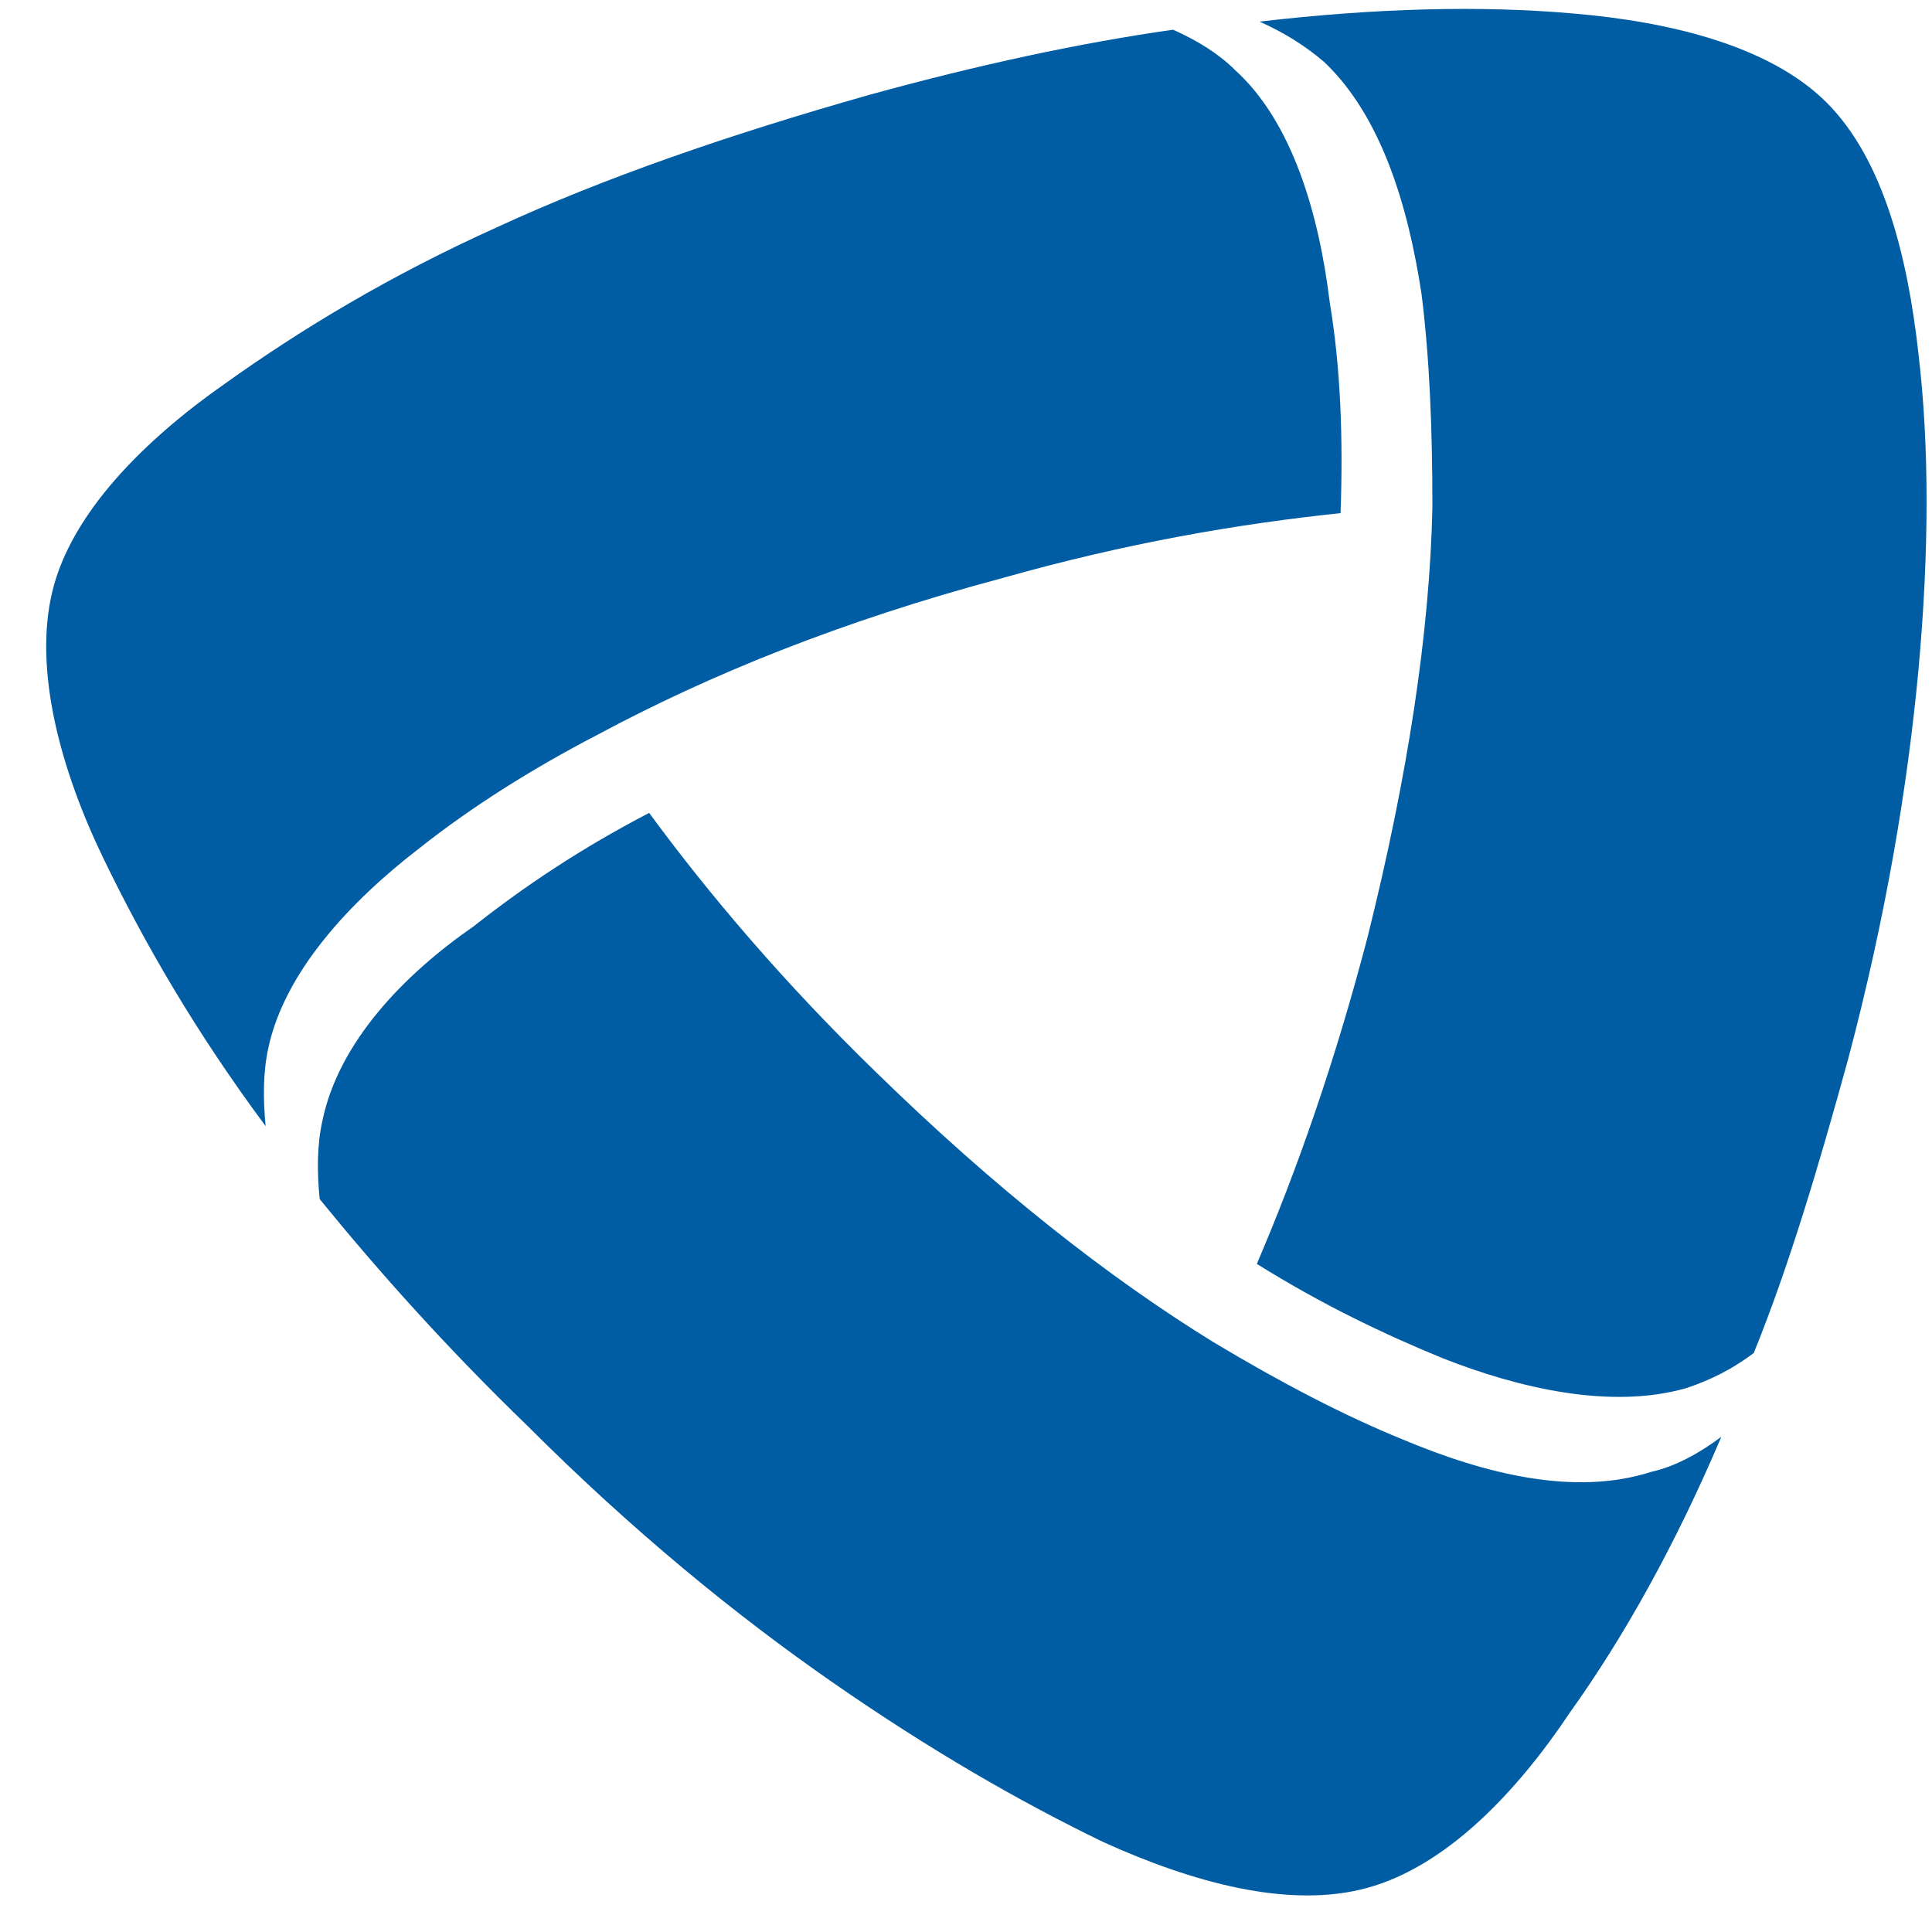 <svg width="32" height="32" viewBox="0 0 32 32" fill="none" xmlns="http://www.w3.org/2000/svg">
<path d="M27.929 22.992C28.332 22.858 28.69 22.679 29.048 22.41C29.629 20.979 30.121 19.324 30.613 17.535C31.24 15.164 31.597 13.017 31.776 11.093C31.955 9.125 31.955 7.381 31.776 5.86C31.597 4.249 31.195 2.639 30.256 1.7C29.316 0.76 27.661 0.358 26.051 0.223C24.53 0.089 22.785 0.134 20.862 0.358C21.264 0.537 21.622 0.76 21.935 1.029C22.875 1.923 23.322 3.399 23.546 4.876C23.68 5.949 23.725 7.112 23.725 8.409C23.68 10.467 23.322 12.838 22.651 15.522C22.114 17.579 21.488 19.369 20.817 20.934C21.891 21.605 22.919 22.097 23.904 22.5C25.156 22.992 26.677 23.35 27.929 22.992Z" fill="#005DA3"/>
<path d="M5.34 18.564C5.25 18.966 5.25 19.414 5.295 19.861C6.279 21.069 7.397 22.321 8.739 23.619C10.484 25.363 12.184 26.75 13.794 27.868C15.404 28.986 16.881 29.836 18.267 30.507C19.743 31.178 21.354 31.626 22.651 31.268C23.948 30.91 25.111 29.702 26.006 28.36C26.901 27.108 27.75 25.587 28.511 23.797C28.153 24.066 27.75 24.29 27.348 24.379C26.095 24.782 24.619 24.424 23.233 23.842C22.248 23.44 21.22 22.903 20.101 22.232C18.357 21.158 16.478 19.682 14.51 17.759C12.989 16.282 11.736 14.806 10.752 13.464C9.634 14.046 8.695 14.672 7.845 15.343C6.682 16.148 5.608 17.267 5.34 18.564Z" fill="#005DA3"/>
<path d="M20.459 1.163C20.191 0.894 19.833 0.671 19.43 0.492C17.865 0.715 16.21 1.073 14.42 1.565C12.05 2.236 9.992 2.952 8.247 3.757C6.458 4.562 4.982 5.457 3.729 6.352C2.387 7.291 1.18 8.499 0.867 9.796C0.553 11.093 1.001 12.748 1.716 14.224C2.387 15.611 3.237 17.087 4.4 18.653C4.356 18.206 4.356 17.758 4.445 17.356C4.713 16.103 5.787 14.94 6.95 14.046C7.8 13.374 8.784 12.748 9.902 12.167C11.736 11.183 13.928 10.288 16.612 9.572C18.67 8.991 20.504 8.678 22.204 8.499C22.248 7.246 22.204 6.083 22.025 5.01C21.846 3.533 21.398 2.013 20.459 1.163Z" fill="#005DA3"/>
</svg>
